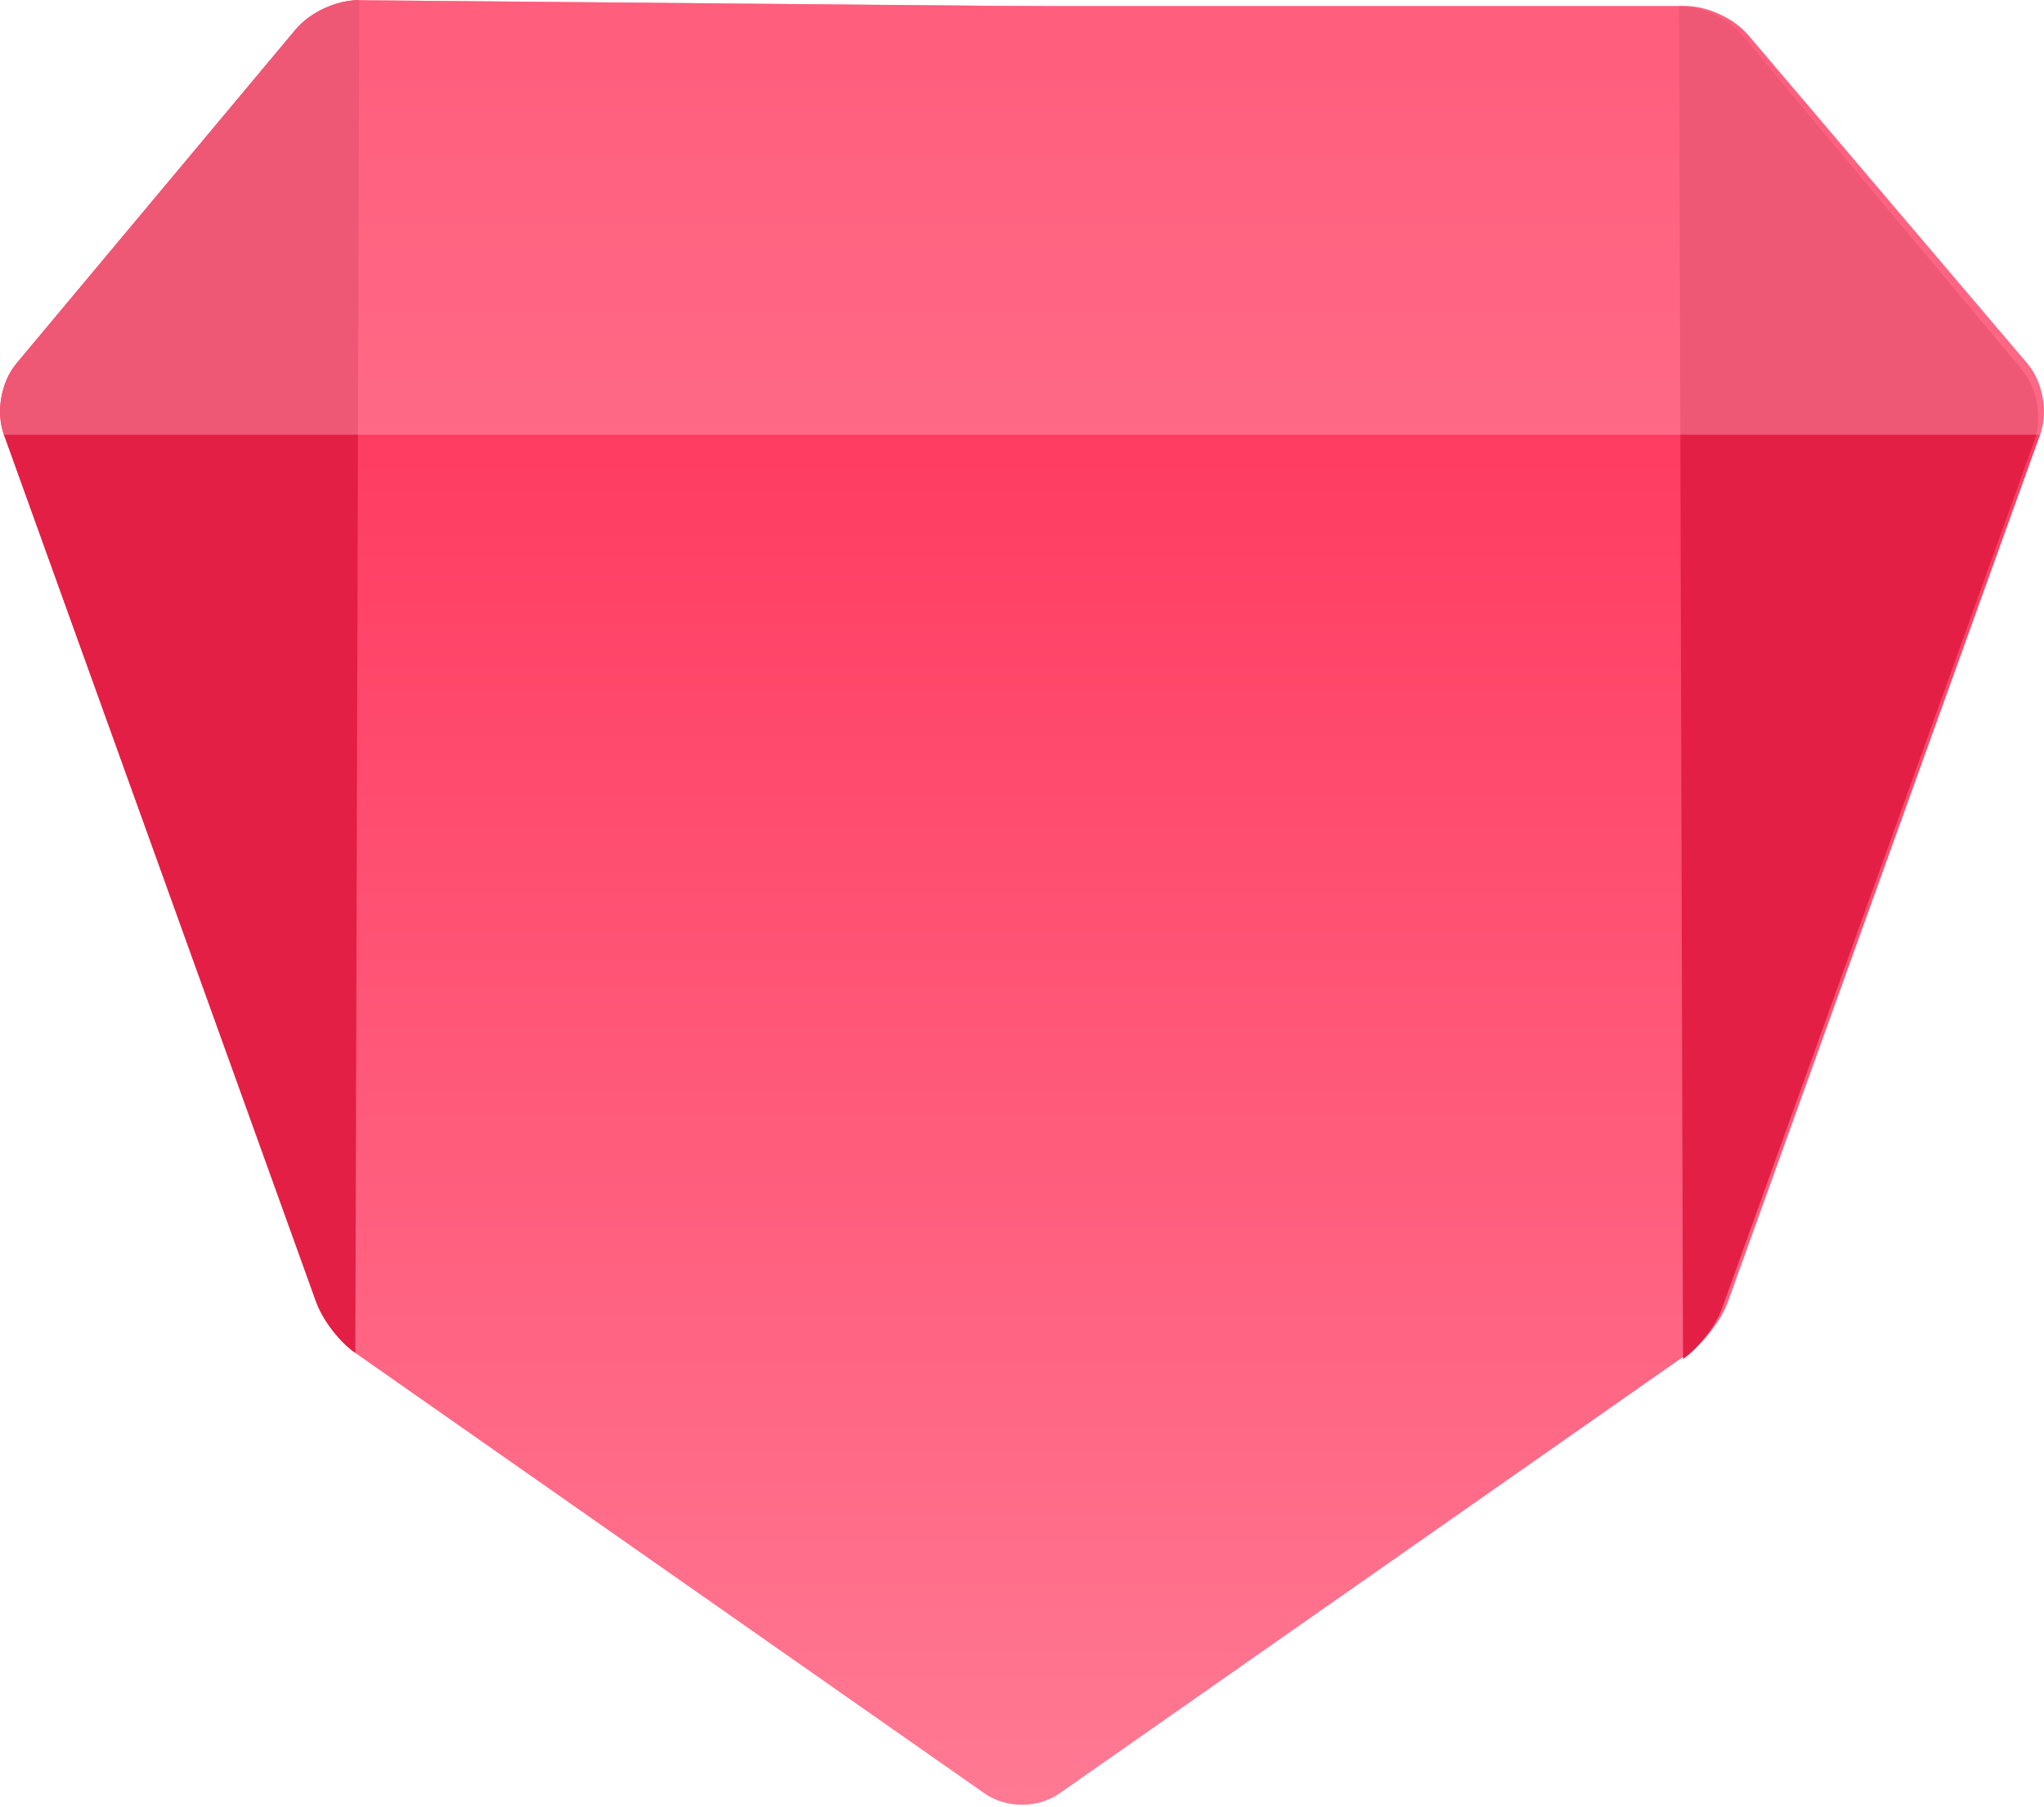 <?xml version="1.0" encoding="UTF-8"?>
<svg width="336px" height="297px" viewBox="0 0 336 297" version="1.1" xmlns="http://www.w3.org/2000/svg" xmlns:xlink="http://www.w3.org/1999/xlink">
    <!-- Generator: Sketch 44.1 (41455) - http://www.bohemiancoding.com/sketch -->
    <title>pink-shield</title>
    <desc>Created with Sketch.</desc>
    <defs>
        <linearGradient x1="50%" y1="0%" x2="50%" y2="100%" id="linearGradient-1">
            <stop stop-color="#FF2952" offset="0%"></stop>
            <stop stop-color="#FF7993" offset="100%"></stop>
        </linearGradient>
    </defs>
    <g id="Page-1" stroke="none" stroke-width="1" fill="none" fill-rule="evenodd">
        <g id="pink-shield" fill-rule="nonzero">
            <path d="M59.049,0.036 C55.342,0.003 50.976,2.018 48.6,4.86 L2.728,59.726 C0.172,62.784 -0.7,67.707 0.651,71.458 L51.94,213.93 C53.038,216.978 55.757,220.533 58.41,222.39 L161.856,294.802 C165.386,297.274 170.616,297.272 174.144,294.802 L277.59,222.39 C280.246,220.531 282.961,216.98 284.06,213.93 L335.349,71.458 C336.704,67.694 335.809,62.761 333.219,59.714 L287.4,5.809 C285.02,3.009 280.67,1 276.995,1 L172.005,1 C169.81,1 166.233,0.984 164.039,0.965 L59.049,0.036 Z" id="Shield" fill="url(#linearGradient-1)"></path>
            <path d="M59.049,0.036 C55.342,0.003 50.976,2.018 48.6,4.86 L2.728,59.726 C0.172,62.784 -0.7,67.707 0.651,71.458 L51.94,213.93 C53.038,216.978 55.757,220.533 58.41,222.39 L59.049,0.036 Z" id="Shield" fill="#E31F45"></path>
            <path d="M335.049,1.036 C331.342,1.003 326.976,3.018 324.6,5.86 L278.728,60.726 C276.172,63.784 275.3,68.707 276.651,72.458 L327.94,214.93 C329.038,217.978 331.757,221.533 334.41,223.39 L335.049,1.036 Z" id="Shield" fill="#E31F45" transform="translate(305.534, 112.213) scale(-1, 1) translate(-305.534, -112.213) "></path>
            <path d="M59.049,0.036 C55.342,0.003 50.976,2.018 48.6,4.86 L2.728,59.726 C0.172,62.784 -0.7,67.707 0.651,71.458 L335.349,71.458 C336.704,67.694 335.809,62.761 333.219,59.714 L287.4,5.809 C285.02,3.009 280.67,1 276.995,1 L172.005,1 C169.81,1 166.233,0.984 164.039,0.965 L59.049,0.036 Z" id="Shield" fill-opacity="0.4" fill="#FFADBD"></path>
        </g>
    </g>
</svg>